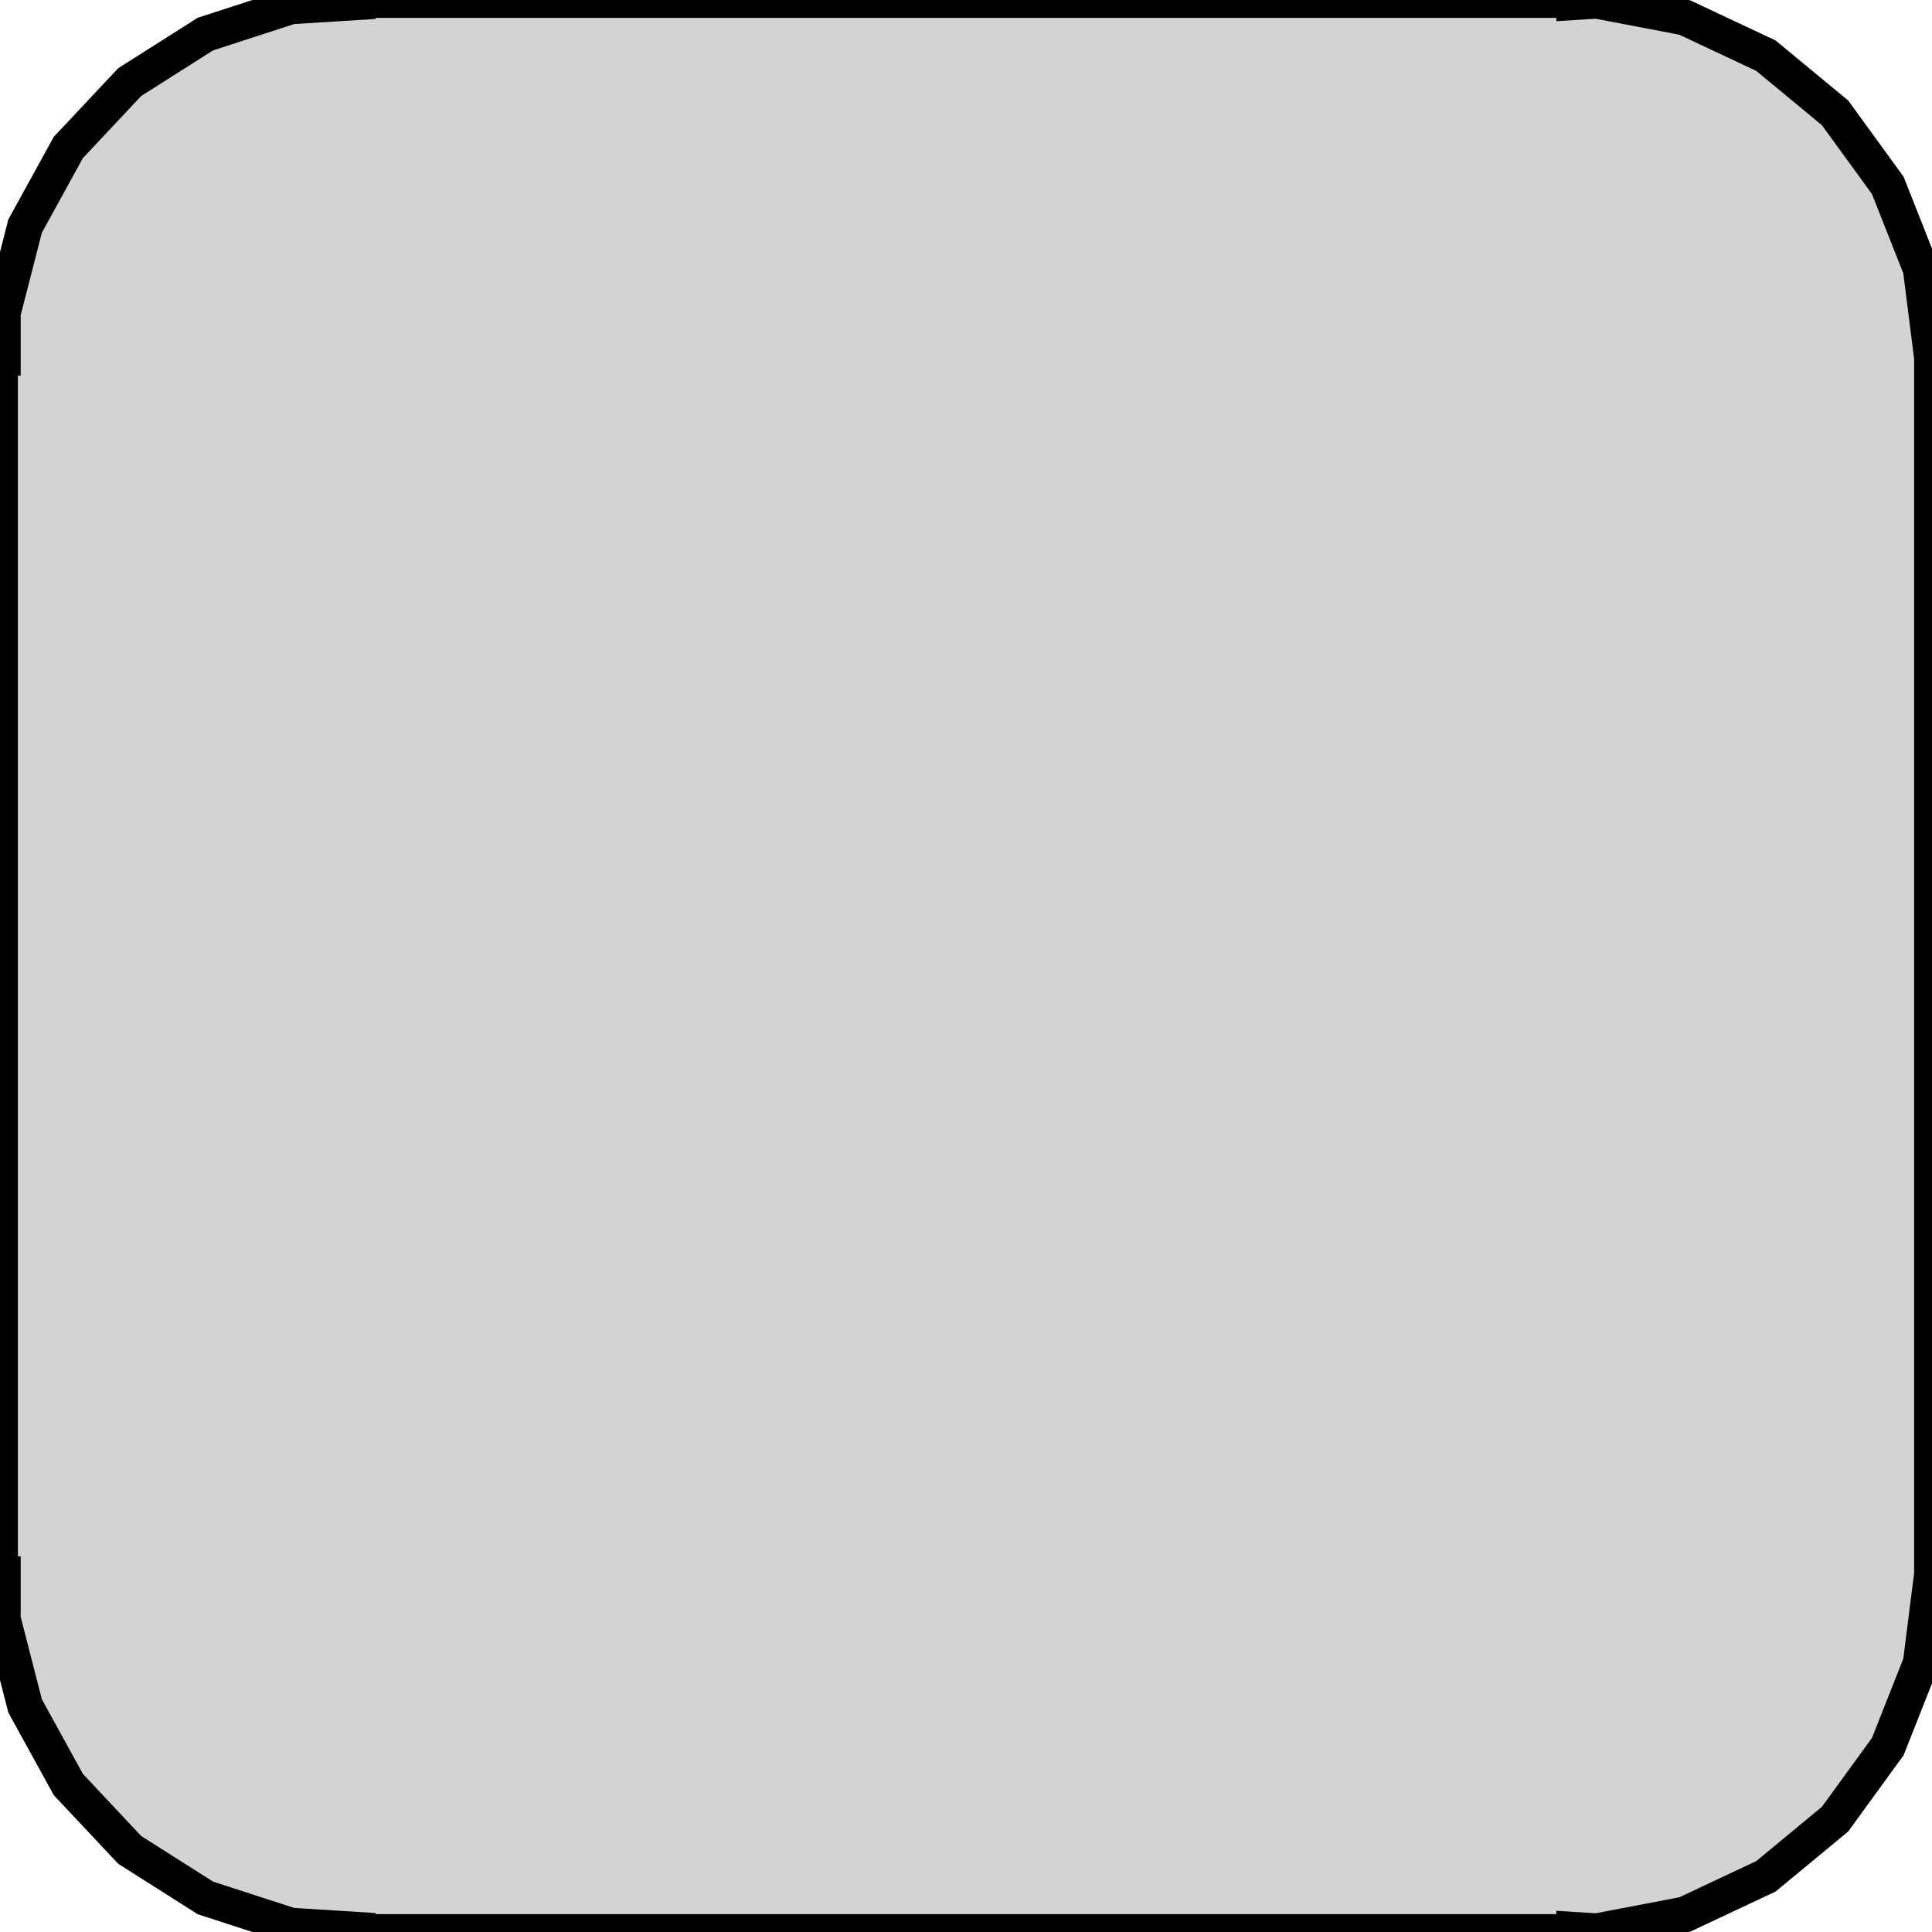 <?xml version="1.0" standalone="no"?>
<!DOCTYPE svg PUBLIC "-//W3C//DTD SVG 1.1//EN" "http://www.w3.org/Graphics/SVG/1.1/DTD/svg11.dtd">
<svg width="27mm" height="27mm" viewBox="9 -36 27 27" xmlns="http://www.w3.org/2000/svg" version="1.1">
<title>OpenSCAD Model</title>
<path d="
M 31,-9.03 L 31.314,-9.01 L 32.545,-9.245 L 33.679,-9.778 L 34.645,-10.577 L 35.382,-11.591
 L 35.843,-12.757 L 36,-14 L 36,-31 L 35.843,-32.243 L 35.382,-33.409 L 34.645,-34.423
 L 33.679,-35.222 L 32.545,-35.755 L 31.314,-35.99 L 31,-35.97 L 31,-36 L 14,-36
 L 14,-35.97 L 13.063,-35.911 L 11.871,-35.524 L 10.813,-34.853 L 9.955,-33.939 L 9.351,-32.841
 L 9.039,-31.627 L 9.039,-31 L 9,-31 L 9,-14 L 9.039,-14 L 9.039,-13.373
 L 9.351,-12.159 L 9.955,-11.061 L 10.813,-10.147 L 11.871,-9.476 L 13.063,-9.089 L 14,-9.03
 L 14,-9 L 31,-9 z
" stroke="black" fill="lightgray" stroke-width="0.5"/>
</svg>
